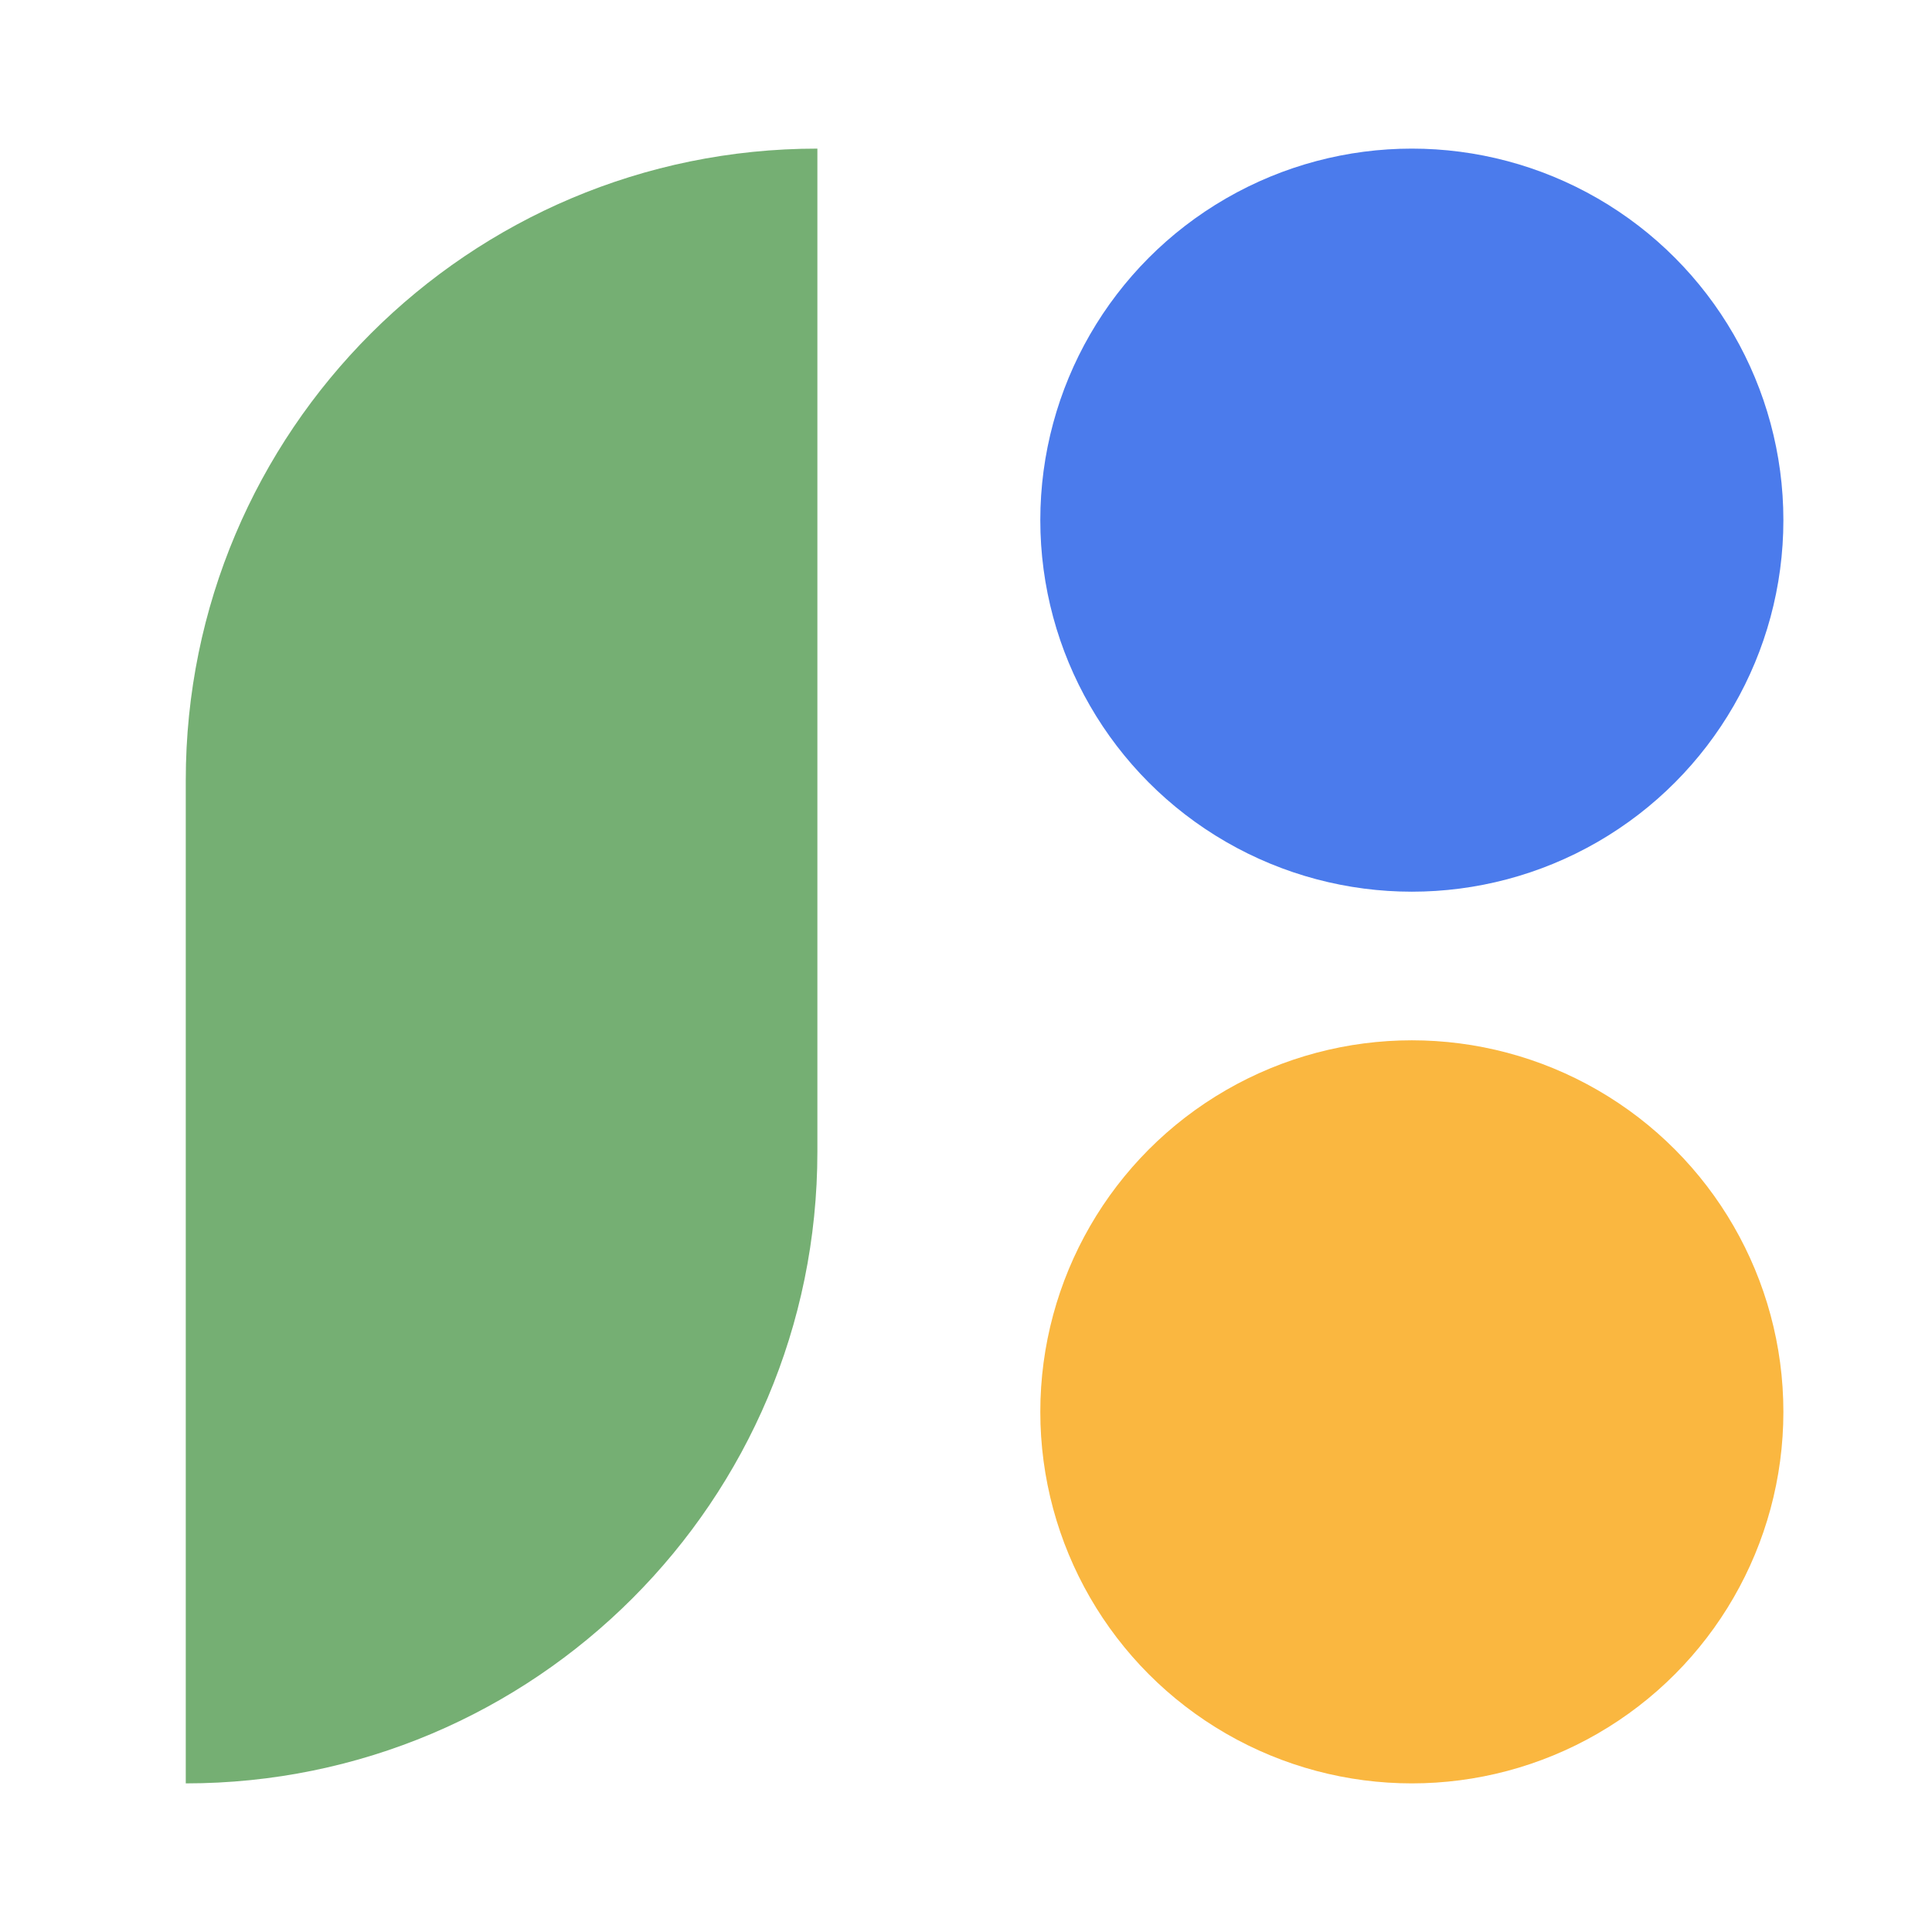 <svg viewBox = "0 0 52 52" width="52" height="52" xmlns="http://www.w3.org/2000/svg"><g transform="matrix(1 0 0 1 26 26)"  ><g style=""   ><g transform="matrix(1 0 0 1 12 -12)"  ><circle style="stroke: none; stroke-width: 1; stroke-dasharray: none; stroke-linecap: butt; stroke-dashoffset: 0; stroke-linejoin: miter; stroke-miterlimit: 4; fill: rgb(75,123,236); fill-rule: nonzero; opacity: 1;"  cx="0" cy="0" r="10" /></g><g transform="matrix(1 0 0 1 12 12)"  ><circle style="stroke: none; stroke-width: 1; stroke-dasharray: none; stroke-linecap: butt; stroke-dashoffset: 0; stroke-linejoin: miter; stroke-miterlimit: 4; fill: rgb(250,183,64); fill-rule: nonzero; opacity: 1;"  cx="0" cy="0" r="10" /></g><g transform="matrix(1 0 0 1 -12.5 0)"  ><path style="stroke: none; stroke-width: 1; stroke-dasharray: none; stroke-linecap: butt; stroke-dashoffset: 0; stroke-linejoin: miter; stroke-miterlimit: 4; fill: rgb(117,175,115); fill-rule: nonzero; opacity: 1;"  transform=" translate(-13.5, -26)" d="M 5 21 C 5 11.611 12.611 4 22 4 L 22 4 L 22 31 C 22 40.389 14.389 48 5 48 L 5 48 L 5 21 Z" stroke-linecap="round" /></g></g></g></svg>